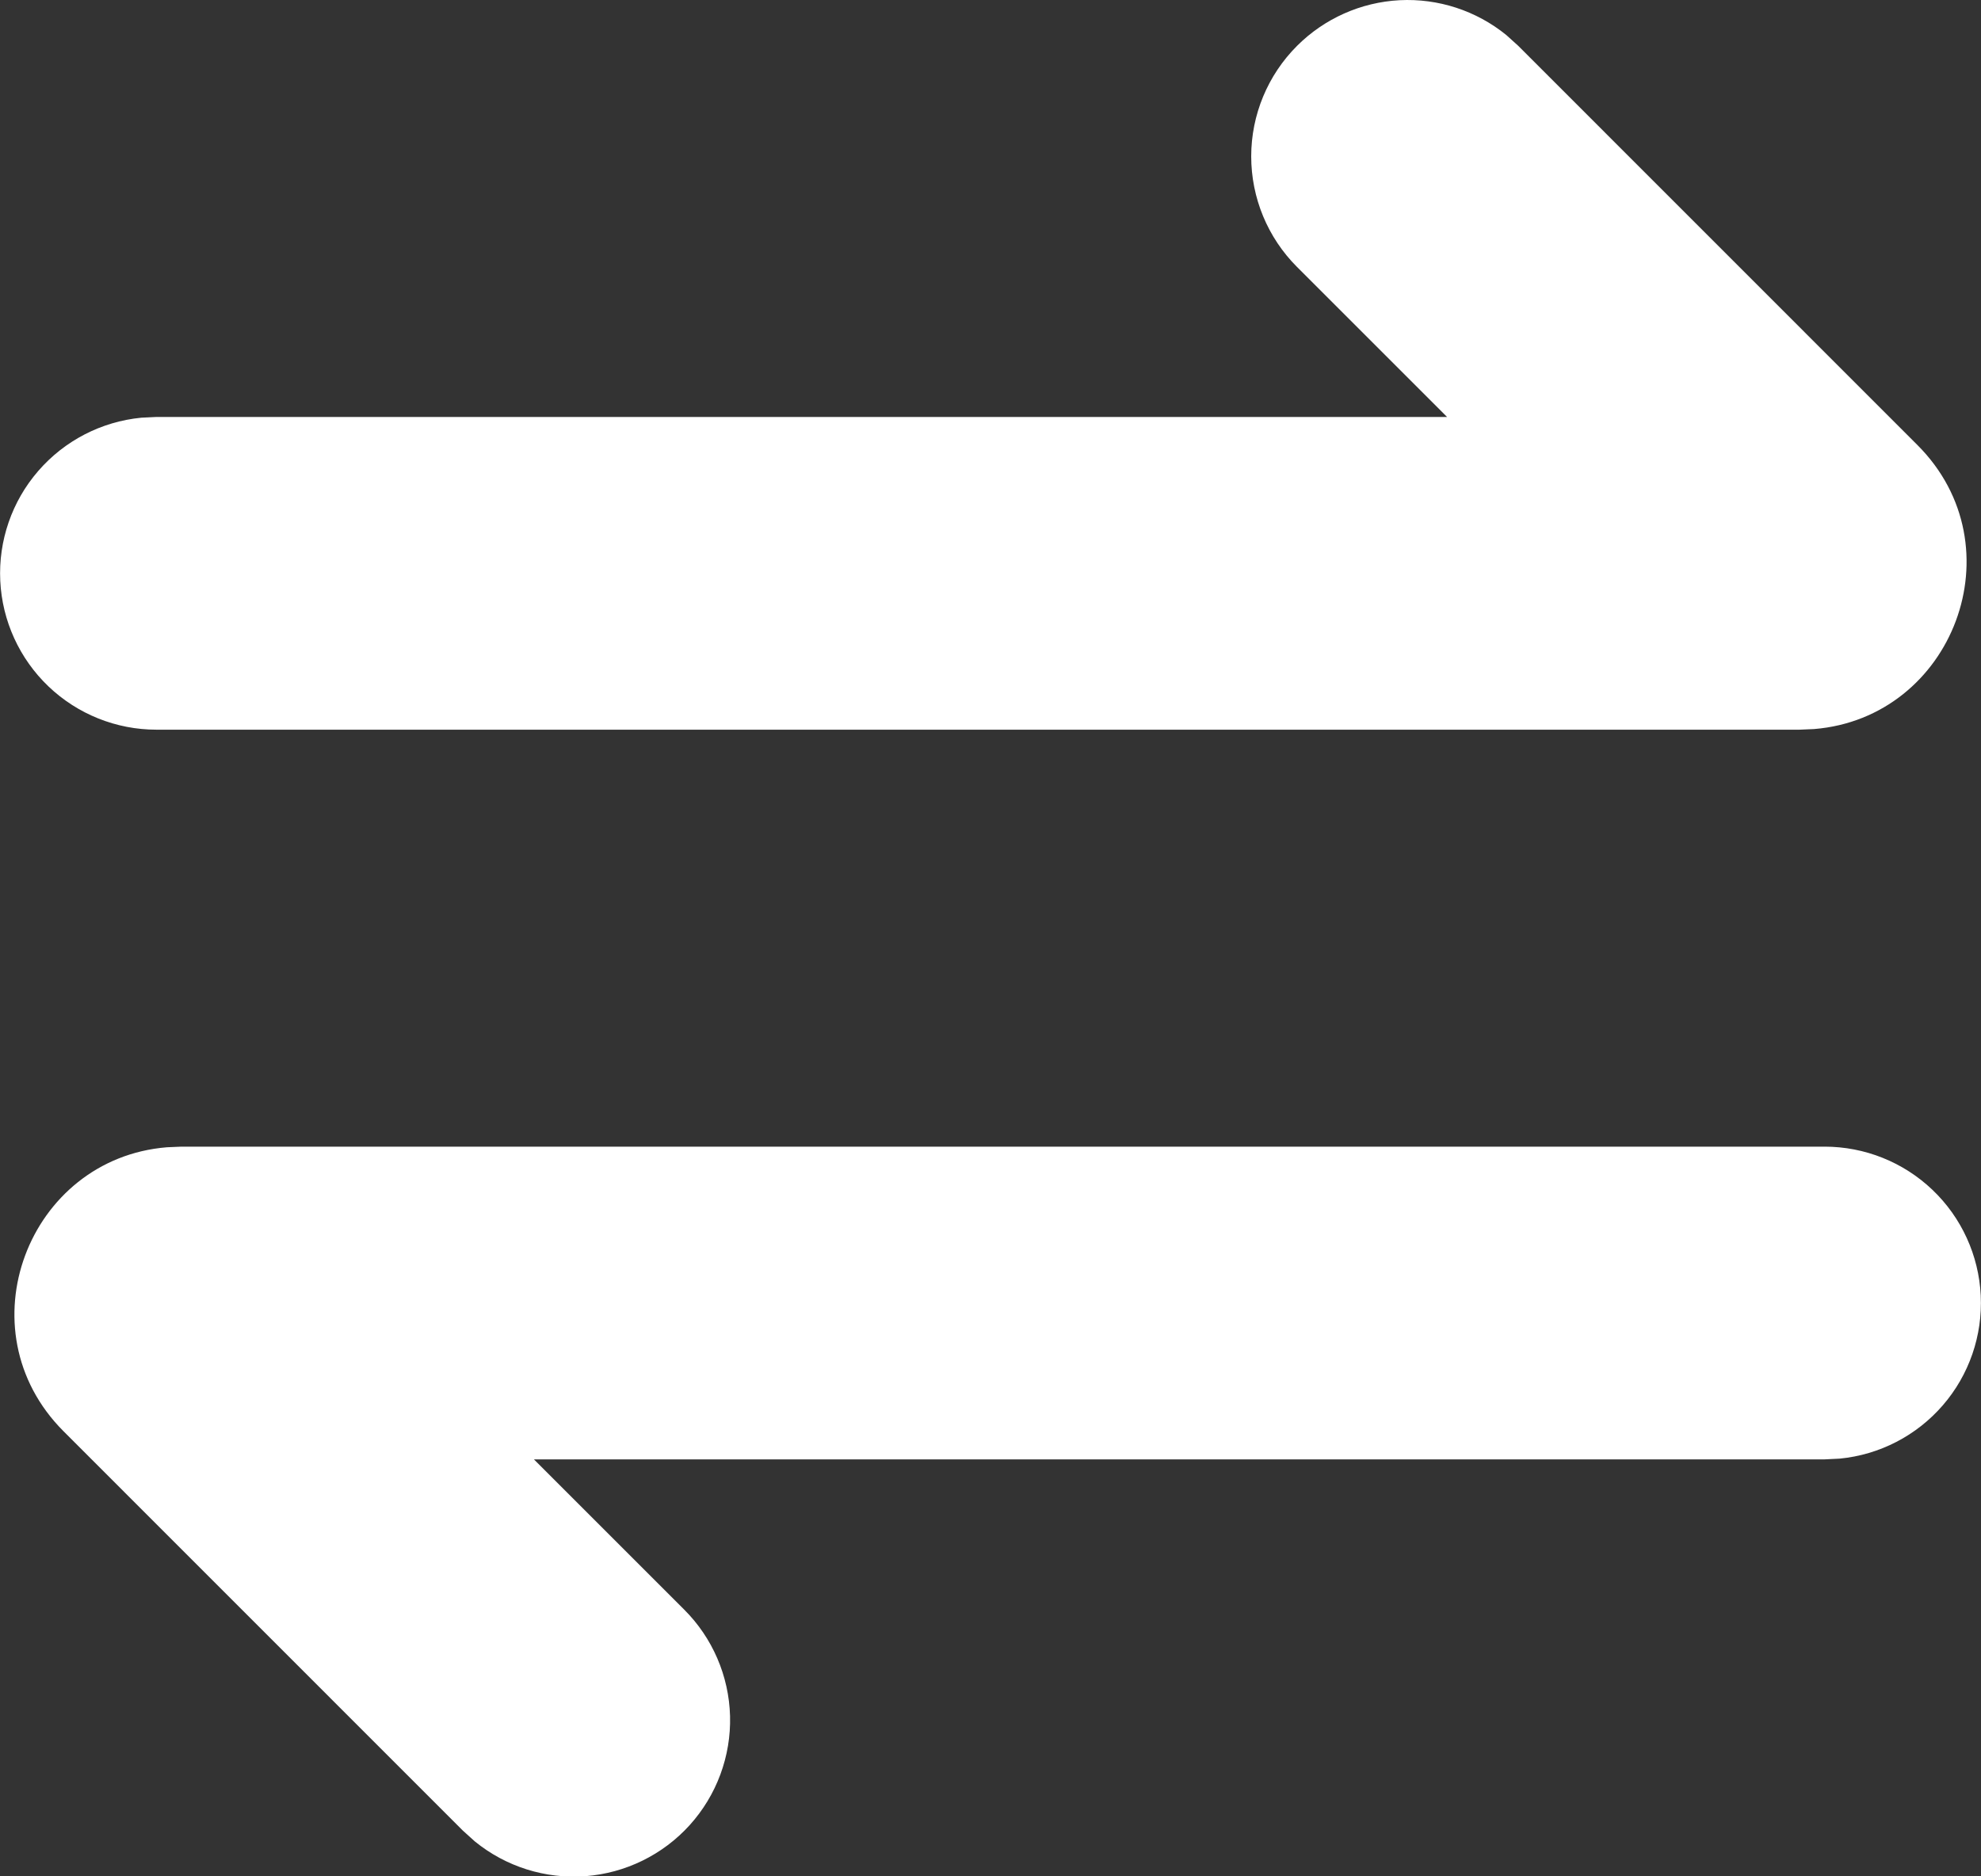 <svg width="38" height="36" viewBox="0 0 38 36" fill="none" xmlns="http://www.w3.org/2000/svg">
<rect x="0" y="0" width="38" height="36" fill="#333333" stroke="none"/>
<path d="M35 22C35.77 22 36.511 22.297 37.069 22.829C37.626 23.36 37.958 24.086 37.995 24.856C38.032 25.625 37.772 26.38 37.268 26.962C36.764 27.545 36.055 27.912 35.288 27.986L35 28H10.242L13.122 30.88C13.668 31.424 13.983 32.156 14.004 32.926C14.024 33.696 13.747 34.444 13.231 35.016C12.715 35.587 11.999 35.938 11.231 35.997C10.463 36.055 9.702 35.815 9.106 35.328L8.878 35.122L1.22 27.462C-0.728 25.514 0.54 22.228 3.202 22.012L3.482 22H35ZM24.88 0.88C25.405 0.355 26.106 0.043 26.847 0.004C27.588 -0.034 28.318 0.204 28.894 0.672L29.122 0.878L36.78 8.538C38.728 10.486 37.46 13.772 34.798 13.988L34.518 14H3C2.23 14 1.489 13.703 0.931 13.171C0.374 12.639 0.042 11.914 0.005 11.144C-0.032 10.375 0.228 9.62 0.732 9.038C1.236 8.455 1.945 8.088 2.712 8.014L3 8H27.758L24.878 5.12C24.316 4.557 24.001 3.795 24.001 3C24.001 2.205 24.318 1.442 24.88 0.88Z" fill="white"/>
</svg>
